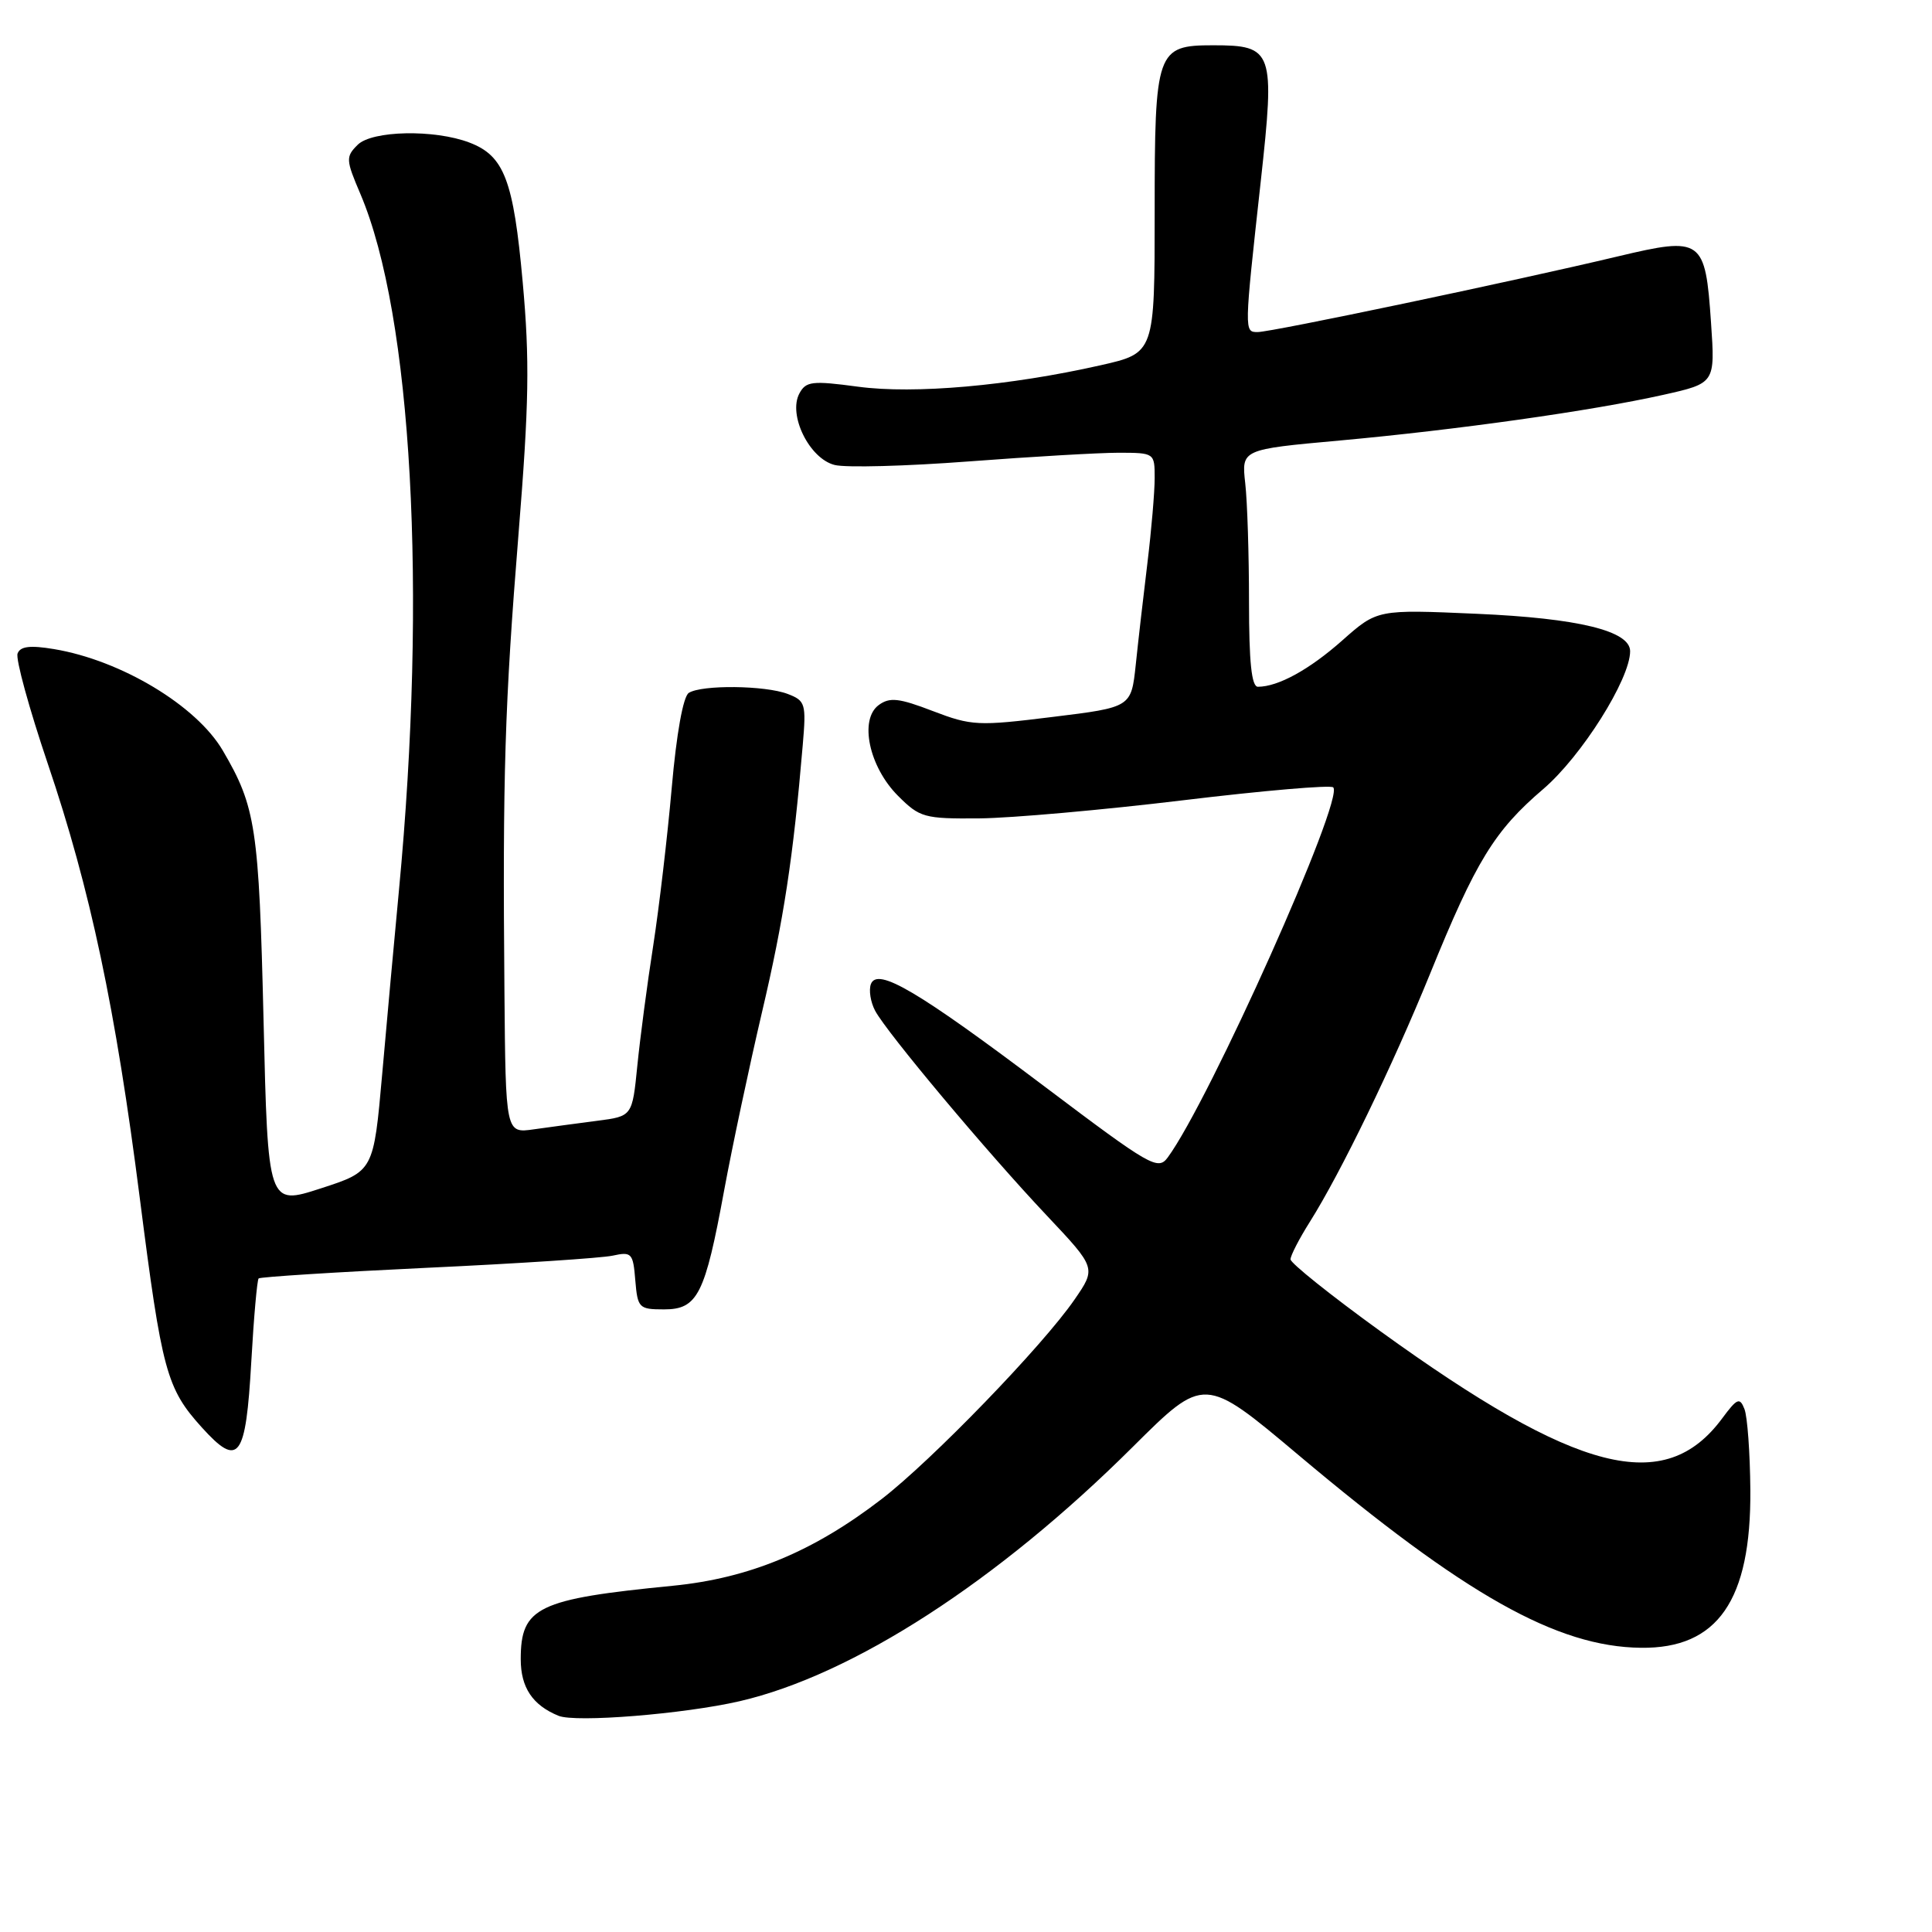 <?xml version="1.0" encoding="UTF-8" standalone="no"?>
<!DOCTYPE svg PUBLIC "-//W3C//DTD SVG 1.1//EN" "http://www.w3.org/Graphics/SVG/1.1/DTD/svg11.dtd" >
<svg xmlns="http://www.w3.org/2000/svg" xmlns:xlink="http://www.w3.org/1999/xlink" version="1.1" viewBox="0 0 256 256">
 <g >
 <path fill="currentColor"
d=" M 98.00 225.42 C 112.98 221.96 132.20 209.54 150.09 191.73 C 159.57 182.30 159.57 182.30 172.03 192.78 C 194.10 211.35 206.29 218.21 217.43 218.34 C 227.60 218.47 232.04 212.06 231.93 197.43 C 231.89 192.52 231.54 187.69 231.15 186.71 C 230.53 185.12 230.18 185.27 228.20 187.94 C 220.59 198.23 209.03 195.28 182.86 176.36 C 176.34 171.64 171.00 167.37 171.00 166.87 C 171.00 166.37 172.15 164.14 173.55 161.92 C 177.65 155.42 184.48 141.33 189.48 129.06 C 195.57 114.07 198.02 110.08 204.48 104.56 C 209.55 100.23 216.00 90.00 216.00 86.29 C 216.00 83.59 209.14 81.92 195.67 81.33 C 182.50 80.75 182.50 80.75 177.87 84.85 C 173.51 88.72 169.36 91.00 166.68 91.00 C 165.84 91.00 165.50 87.75 165.50 79.75 C 165.50 73.56 165.28 66.49 165.00 64.03 C 164.50 59.55 164.50 59.55 177.53 58.37 C 193.10 56.95 210.91 54.44 220.39 52.32 C 227.27 50.78 227.27 50.78 226.72 42.76 C 225.96 31.62 225.54 31.32 214.39 33.97 C 200.45 37.29 168.49 44.00 166.65 44.00 C 164.85 44.00 164.85 44.04 167.06 24.00 C 168.96 6.71 168.72 6.00 160.75 6.00 C 153.24 6.00 153.00 6.70 153.00 28.05 C 153.00 46.78 153.00 46.78 145.83 48.40 C 133.74 51.13 121.15 52.24 113.70 51.24 C 107.60 50.42 106.79 50.52 105.92 52.14 C 104.40 54.99 107.25 60.77 110.59 61.61 C 112.08 61.99 120.10 61.77 128.40 61.14 C 136.71 60.51 145.64 59.99 148.25 59.99 C 152.97 60.00 153.00 60.02 153.00 63.34 C 153.00 65.18 152.57 70.24 152.04 74.59 C 151.51 78.94 150.81 85.02 150.49 88.11 C 149.89 93.72 149.89 93.72 139.46 95.00 C 129.60 96.22 128.74 96.18 123.61 94.22 C 119.11 92.49 117.89 92.36 116.44 93.42 C 113.82 95.34 115.15 101.61 118.99 105.45 C 121.88 108.34 122.45 108.50 129.77 108.44 C 134.02 108.40 146.17 107.32 156.77 106.04 C 167.37 104.76 176.32 103.99 176.66 104.33 C 178.17 105.83 160.27 145.84 154.73 153.37 C 153.44 155.12 152.45 154.55 138.56 144.08 C 121.64 131.32 116.27 128.14 115.40 130.39 C 115.10 131.19 115.35 132.78 115.96 133.93 C 117.52 136.85 130.80 152.69 138.69 161.05 C 145.26 168.02 145.26 168.02 142.38 172.20 C 138.17 178.32 123.46 193.53 116.80 198.65 C 107.77 205.60 99.28 209.12 89.17 210.12 C 71.23 211.88 69.00 212.95 69.00 219.85 C 69.00 223.60 70.56 225.94 74.00 227.35 C 76.25 228.28 90.62 227.12 98.00 225.42 Z  M 33.30 180.39 C 33.63 174.54 34.07 169.60 34.27 169.40 C 34.47 169.20 44.51 168.56 56.57 167.99 C 68.63 167.43 79.71 166.70 81.18 166.38 C 83.70 165.83 83.89 166.04 84.18 169.65 C 84.49 173.32 84.66 173.50 87.99 173.50 C 92.44 173.50 93.41 171.57 95.96 157.70 C 97.02 151.96 99.28 141.33 100.98 134.07 C 103.85 121.87 105.10 113.71 106.37 98.70 C 106.84 93.23 106.72 92.85 104.37 91.95 C 101.37 90.81 92.99 90.72 91.27 91.81 C 90.52 92.29 89.64 97.19 89.01 104.37 C 88.44 110.86 87.33 120.29 86.55 125.33 C 85.76 130.37 84.82 137.52 84.45 141.21 C 83.78 147.91 83.78 147.91 79.14 148.51 C 76.59 148.84 72.81 149.35 70.75 149.64 C 67.00 150.18 67.00 150.18 66.84 131.34 C 66.59 102.77 66.88 93.36 68.71 70.71 C 70.10 53.51 70.20 47.74 69.26 37.38 C 68.04 23.86 66.81 20.64 62.20 18.89 C 57.56 17.12 49.29 17.29 47.39 19.19 C 45.80 20.77 45.82 21.17 47.75 25.69 C 54.60 41.80 56.62 78.32 52.86 118.00 C 52.26 124.33 51.26 135.28 50.64 142.35 C 49.50 155.20 49.50 155.20 42.50 157.47 C 35.50 159.74 35.50 159.74 34.92 135.12 C 34.31 109.65 33.90 106.92 29.52 99.45 C 26.03 93.49 16.04 87.49 7.16 86.01 C 3.99 85.48 2.69 85.64 2.33 86.59 C 2.05 87.30 3.86 93.88 6.33 101.19 C 11.98 117.87 15.32 133.65 18.53 158.81 C 21.46 181.74 22.06 183.96 26.75 189.15 C 31.64 194.55 32.57 193.31 33.30 180.39 Z "/>
</g>
</svg>